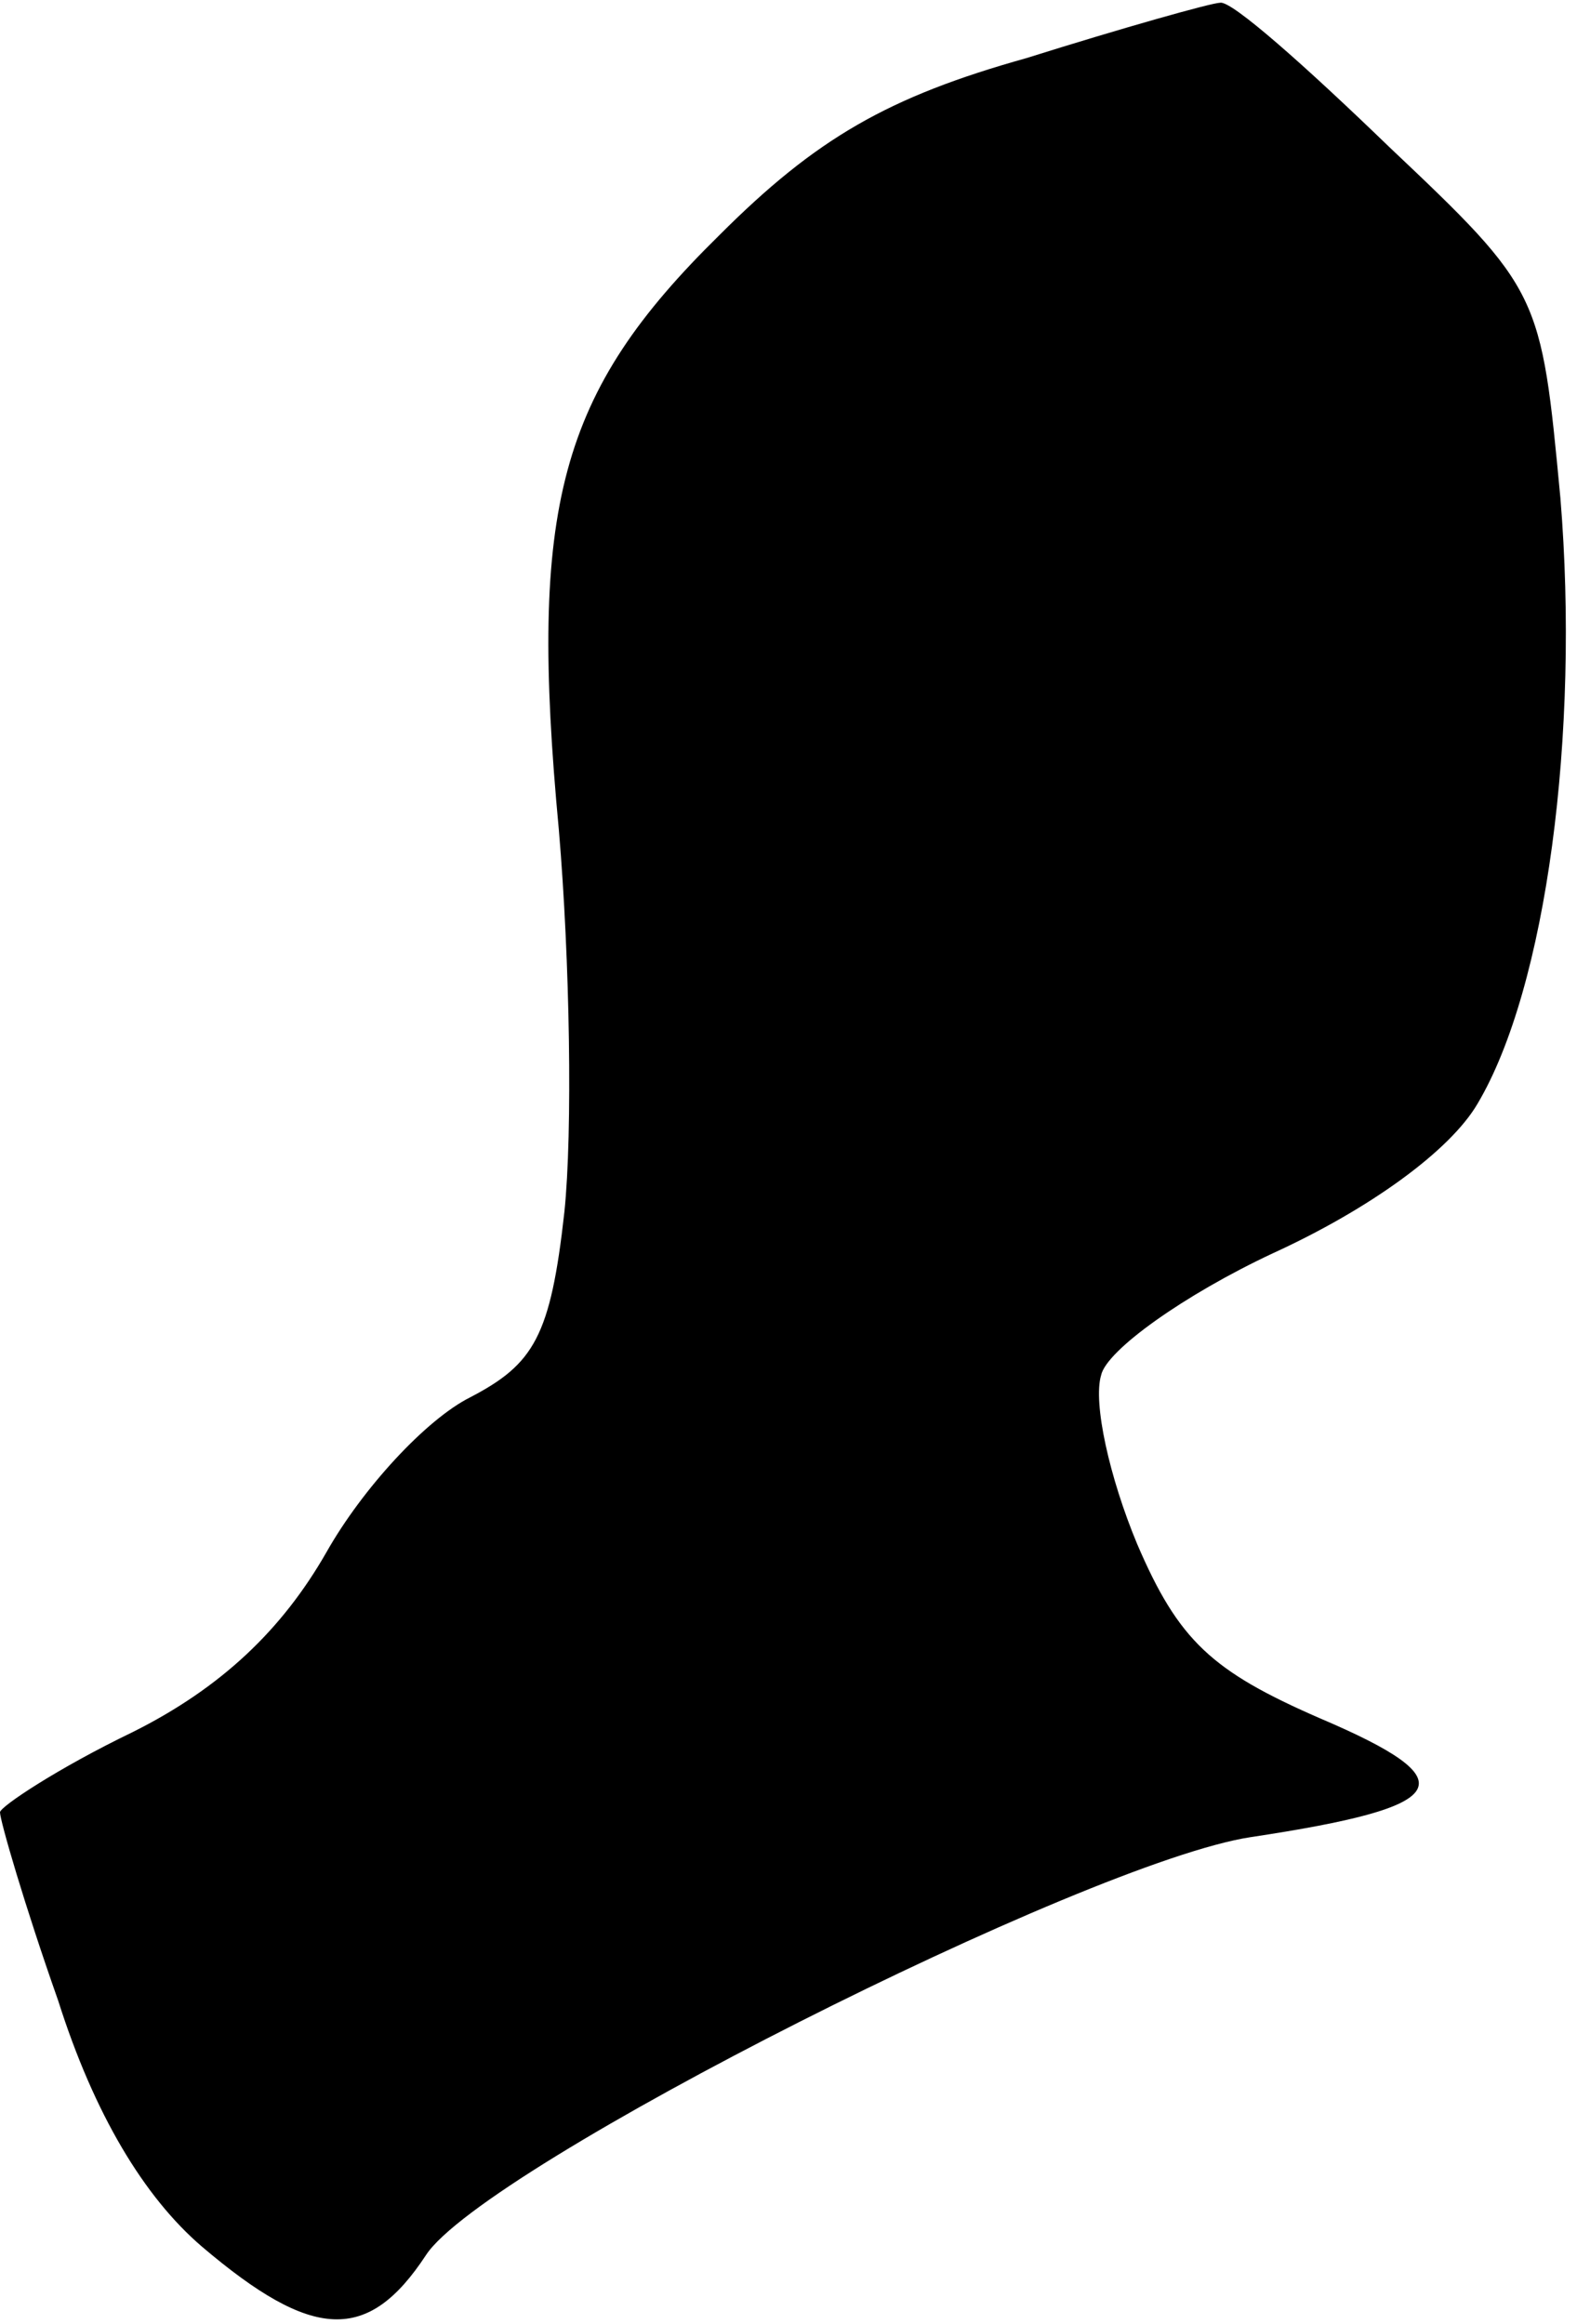 <?xml version="1.0" standalone="no"?>
<!DOCTYPE svg PUBLIC "-//W3C//DTD SVG 20010904//EN"
 "http://www.w3.org/TR/2001/REC-SVG-20010904/DTD/svg10.dtd">
<svg version="1.0" xmlns="http://www.w3.org/2000/svg"
 width="57pt" height="84pt" viewBox="0 0 57 84"
 preserveAspectRatio="xMidYMid meet">
<g transform="translate(0,84) scale(0.1,-0.1)"
fill="#000000" stroke="none">
<path fill="#000000" stroke="none" d="M371 819 c-50 -14 -76 -29 -111 -64
-58 -57 -69 -98 -58 -215 4 -47 5 -109 2 -138 -5 -45 -11 -55 -34 -67 -16 -8
-39 -33 -52 -56 -16 -28 -38 -49 -70 -65 -27 -13 -48 -27 -48 -29 0 -3 9 -34
21 -68 13 -41 31 -71 52 -89 40 -34 60 -35 81 -3 21 32 239 142 298 151 73 11
79 20 25 43 -39 17 -51 28 -66 63 -10 24 -16 51 -13 61 2 9 30 29 62 44 35 16
64 37 74 54 25 42 37 134 30 219 -7 74 -7 75 -62 127 -30 29 -57 53 -61 52 -3
0 -35 -9 -70 -20z"/>
</g>
</svg>

